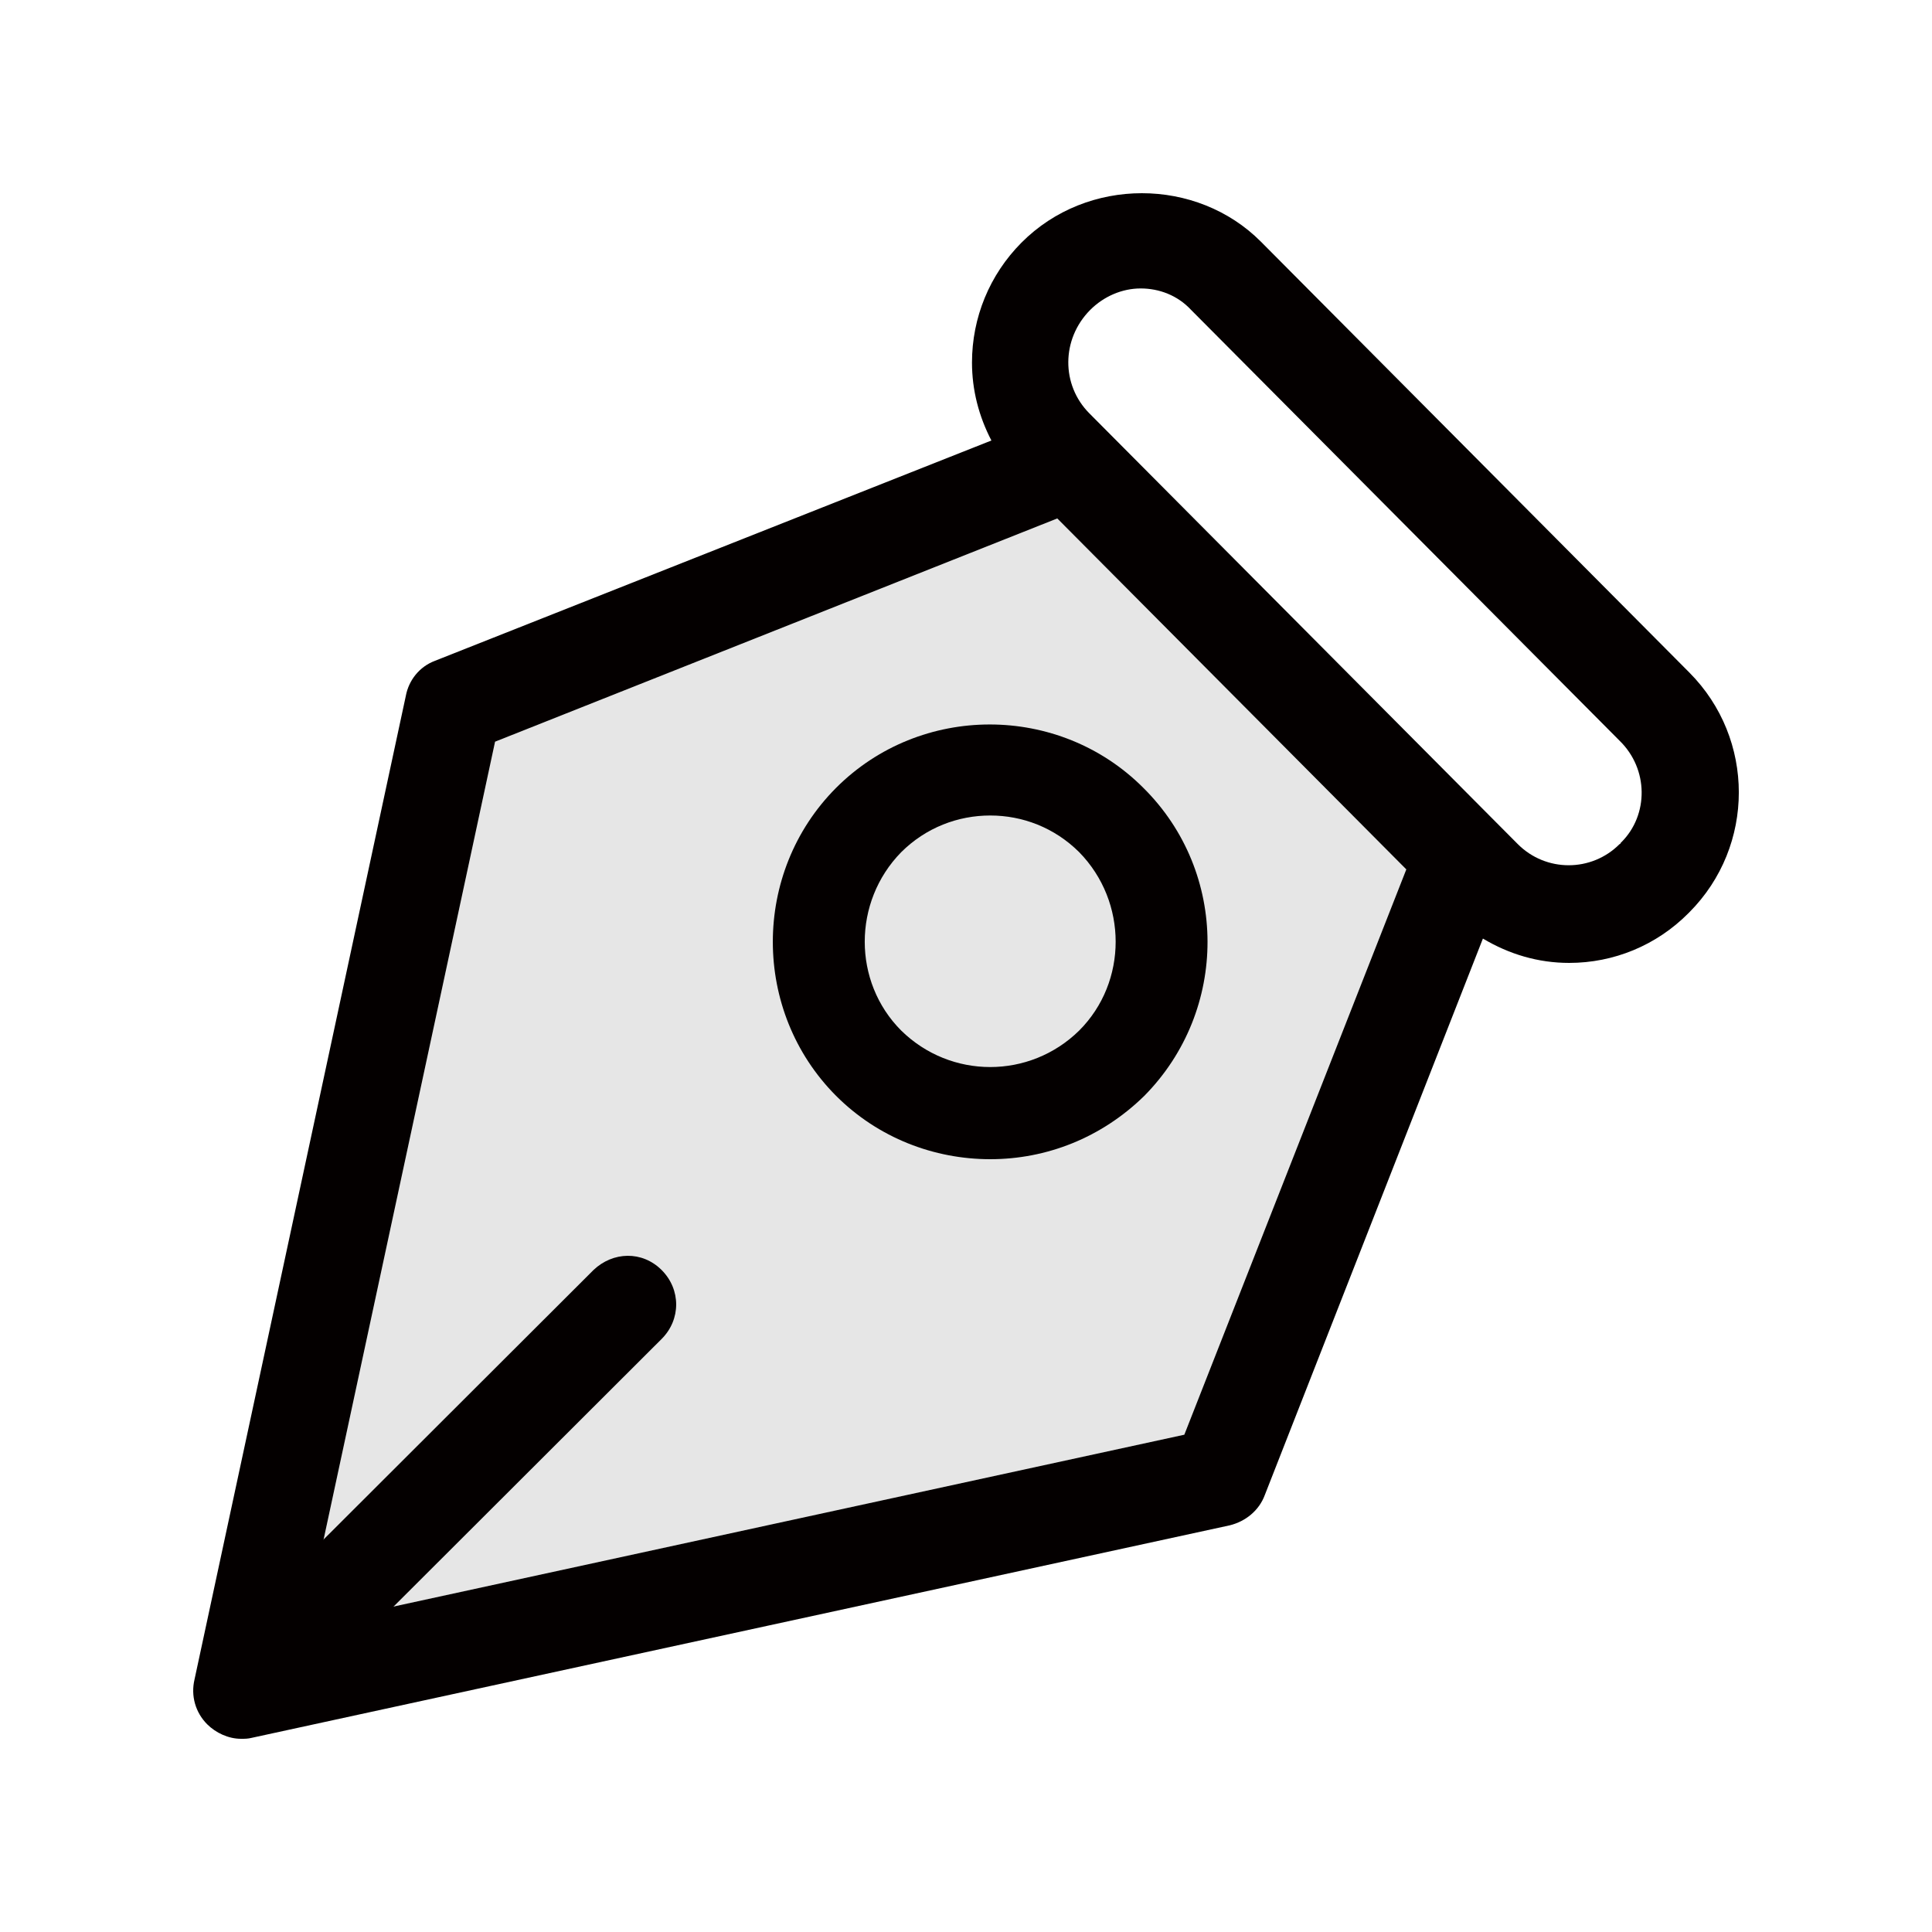 <svg width="20" height="20" viewBox="0 0 20 20" fill="none" xmlns="http://www.w3.org/2000/svg">
<g clip-path="url(#clip0_5_1779)">
<path opacity="0.1" d="M12.26 14.852L3.158 16.83L5.125 7.678L10.945 5.367L14.558 9L12.26 14.852Z" fill="black"/>
<path d="M17.488 6.962L13.053 2.502C12.39 1.836 11.256 1.826 10.574 2.512C10.243 2.845 10.062 3.289 10.062 3.753C10.062 4.036 10.132 4.308 10.263 4.56L4.502 6.841C4.342 6.901 4.231 7.042 4.201 7.204L2.014 17.384C1.973 17.556 2.024 17.728 2.144 17.849C2.234 17.939 2.365 18 2.495 18C2.535 18 2.566 18 2.606 17.99L12.731 15.79C12.892 15.75 13.033 15.639 13.093 15.477L15.351 9.716C15.622 9.878 15.923 9.968 16.244 9.968C16.705 9.968 17.147 9.787 17.478 9.454L17.488 9.444C18.171 8.758 18.171 7.648 17.488 6.962ZM12.26 14.852L3.158 16.83L5.125 7.678L10.945 5.367L14.558 9L12.26 14.852ZM16.786 8.717L16.776 8.727C16.776 8.727 16.776 8.738 16.766 8.738C16.475 9.03 16.003 9.03 15.712 8.738L15.491 8.516L11.276 4.278C10.985 3.985 10.985 3.511 11.286 3.208C11.427 3.067 11.617 2.986 11.808 2.986C11.999 2.986 12.19 3.057 12.33 3.208L16.766 7.668C17.067 7.961 17.067 8.435 16.786 8.717Z" fill="#040000"/>
<path d="M6.144 13.147L3.151 16.135C2.95 16.336 2.95 16.648 3.151 16.849C3.252 16.95 3.383 17 3.504 17C3.625 17 3.766 16.95 3.856 16.849L6.849 13.861C7.05 13.66 7.05 13.348 6.849 13.147C6.647 12.946 6.345 12.956 6.144 13.147Z" fill="#040000"/>
<path d="M11.836 8.156C10.963 7.281 9.529 7.281 8.655 8.156C7.782 9.032 7.782 10.468 8.655 11.344C9.092 11.781 9.671 12 10.251 12C10.83 12 11.4 11.781 11.846 11.344C12.72 10.459 12.72 9.032 11.836 8.156ZM11.172 10.668C10.659 11.172 9.842 11.172 9.329 10.668C8.826 10.164 8.826 9.336 9.329 8.822C9.586 8.566 9.918 8.442 10.251 8.442C10.583 8.442 10.915 8.566 11.172 8.822C11.675 9.336 11.675 10.164 11.172 10.668Z" fill="#040000"/>
</g>
<defs>
<clipPath id="clip0_5_1779">
<rect width="16" height="16" fill="white" transform="translate(2 2)"/>
</clipPath>
</defs>
</svg>

